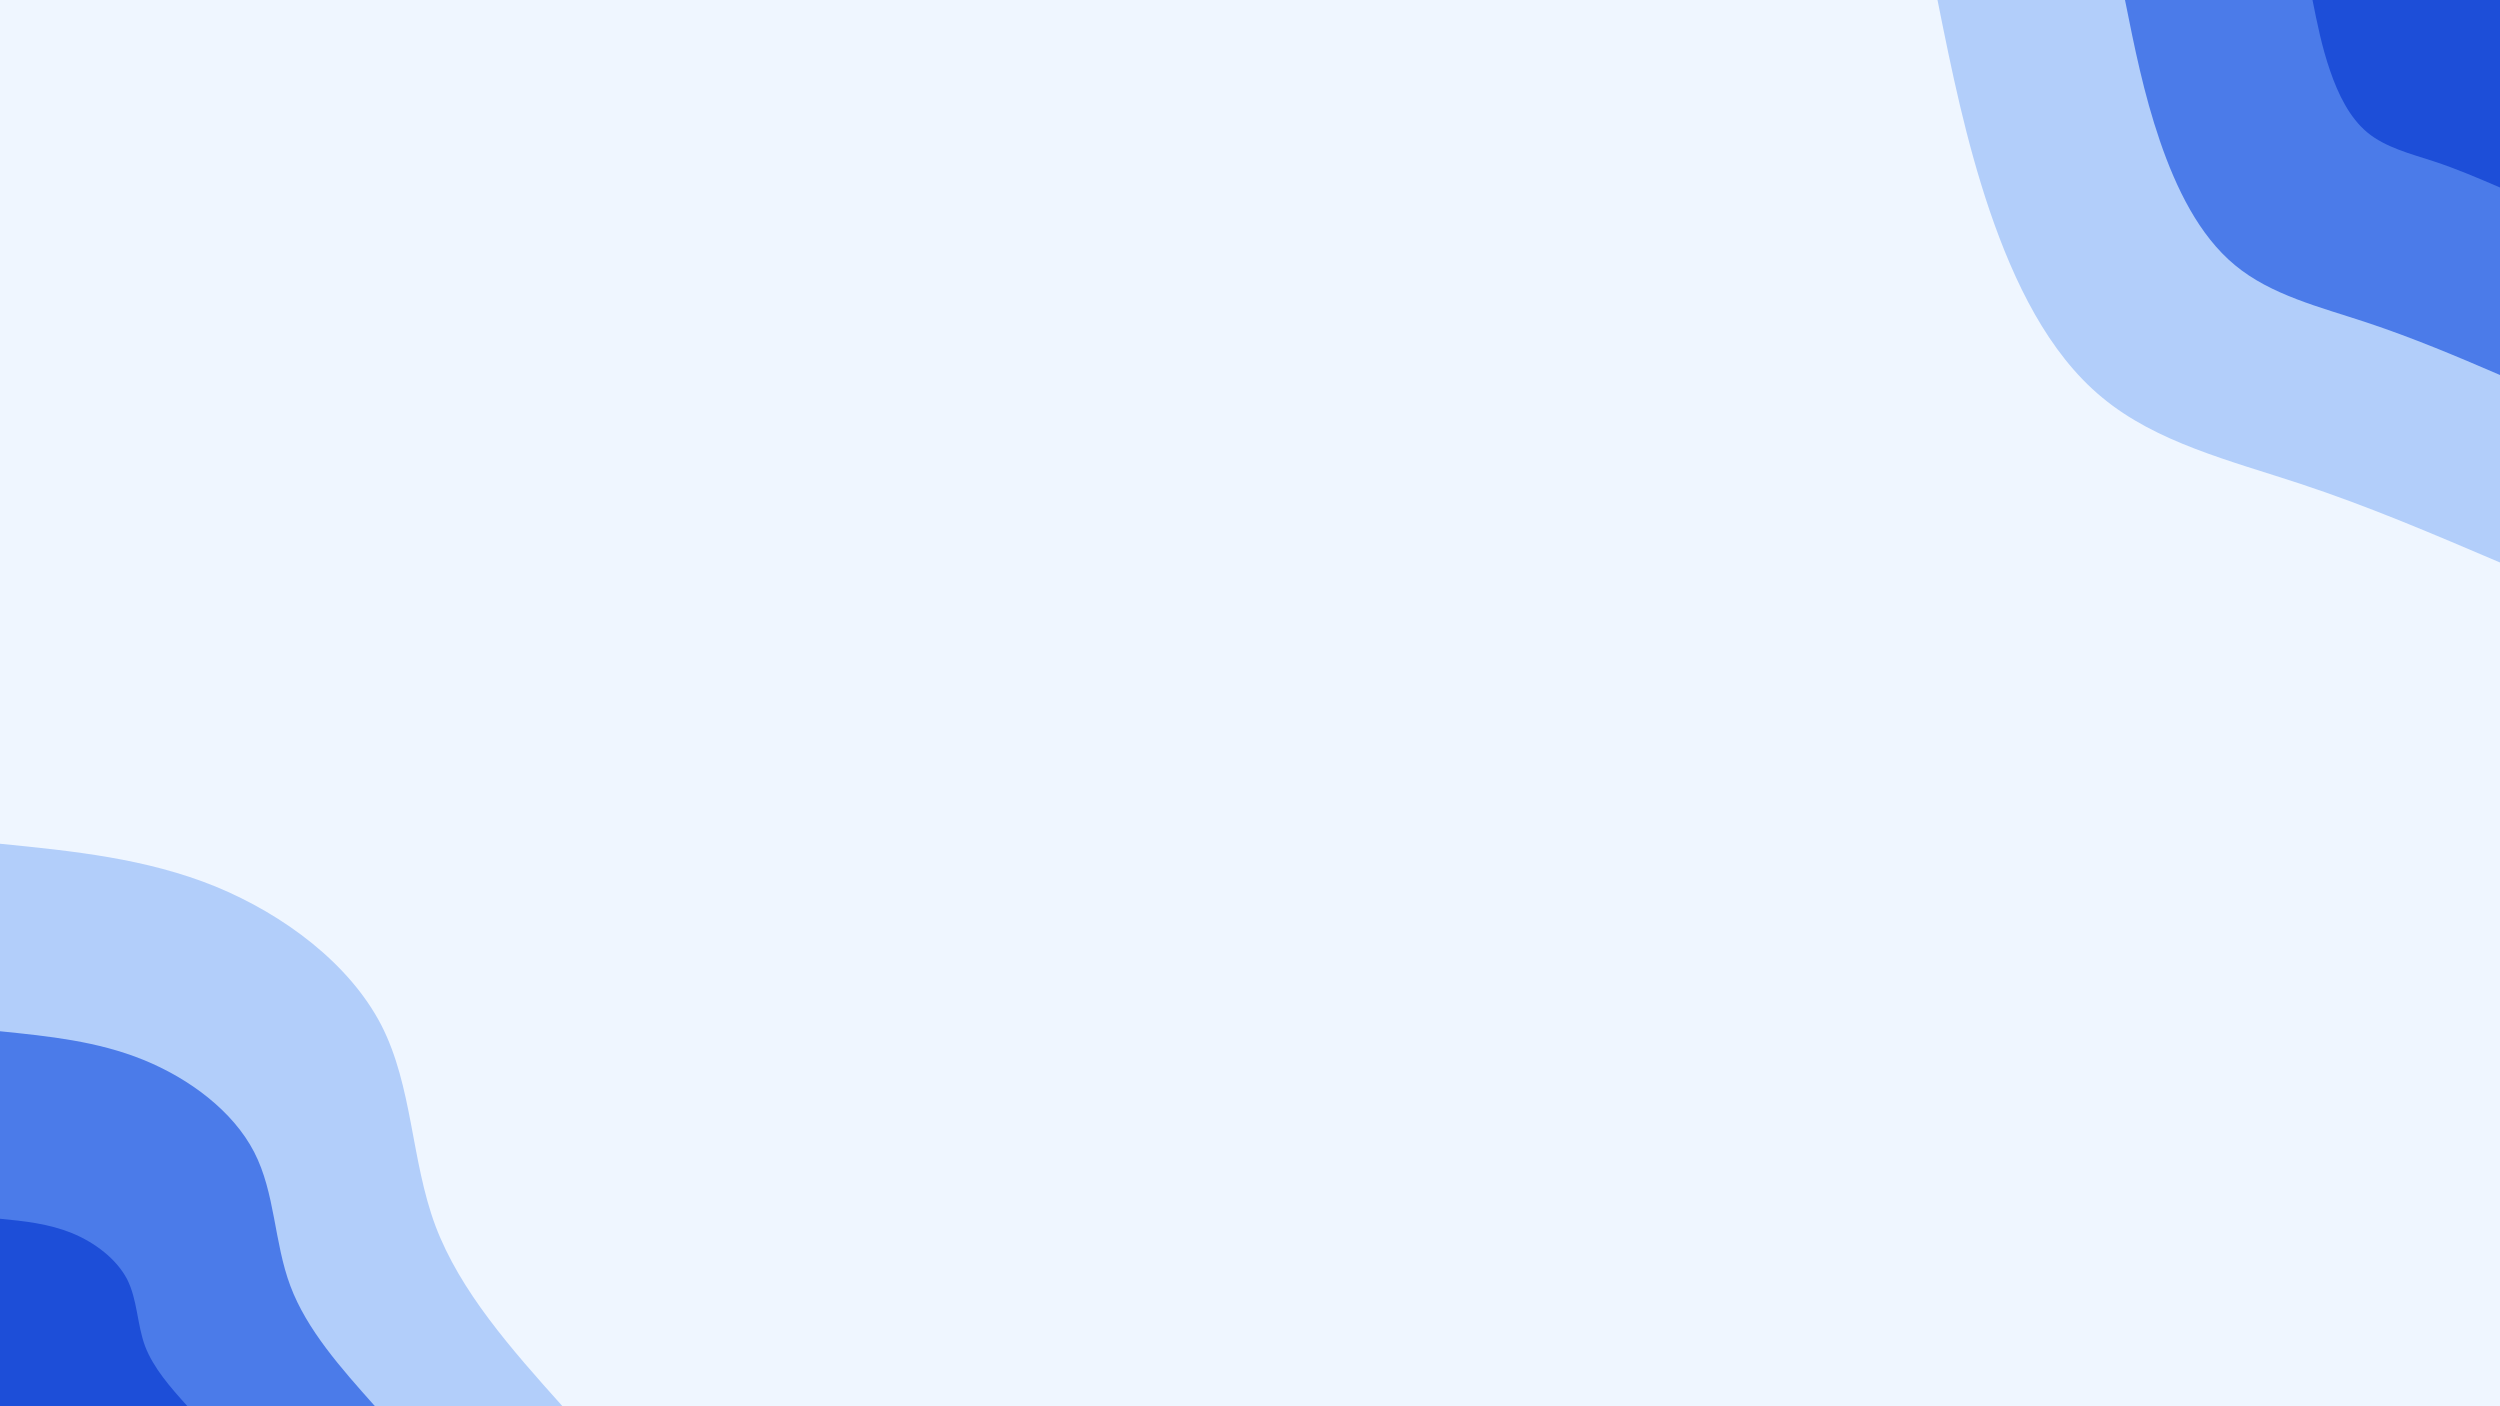 <svg id="visual" viewBox="0 0 960 540" width="960" height="540" xmlns="http://www.w3.org/2000/svg" xmlns:xlink="http://www.w3.org/1999/xlink" version="1.1"><rect x="0" y="0" width="960" height="540" fill="#eff6ff"></rect><defs><linearGradient id="grad1_0" x1="43.8%" y1="0%" x2="100%" y2="100%"><stop offset="14.444%" stop-color="#1d4ed8" stop-opacity="1"></stop><stop offset="85.556%" stop-color="#1d4ed8" stop-opacity="1"></stop></linearGradient></defs><defs><linearGradient id="grad1_1" x1="43.8%" y1="0%" x2="100%" y2="100%"><stop offset="14.444%" stop-color="#1d4ed8" stop-opacity="1"></stop><stop offset="85.556%" stop-color="#7ca5f4" stop-opacity="1"></stop></linearGradient></defs><defs><linearGradient id="grad1_2" x1="43.8%" y1="0%" x2="100%" y2="100%"><stop offset="14.444%" stop-color="#eff6ff" stop-opacity="1"></stop><stop offset="85.556%" stop-color="#7ca5f4" stop-opacity="1"></stop></linearGradient></defs><defs><linearGradient id="grad2_0" x1="0%" y1="0%" x2="56.3%" y2="100%"><stop offset="14.444%" stop-color="#1d4ed8" stop-opacity="1"></stop><stop offset="85.556%" stop-color="#1d4ed8" stop-opacity="1"></stop></linearGradient></defs><defs><linearGradient id="grad2_1" x1="0%" y1="0%" x2="56.3%" y2="100%"><stop offset="14.444%" stop-color="#7ca5f4" stop-opacity="1"></stop><stop offset="85.556%" stop-color="#1d4ed8" stop-opacity="1"></stop></linearGradient></defs><defs><linearGradient id="grad2_2" x1="0%" y1="0%" x2="56.3%" y2="100%"><stop offset="14.444%" stop-color="#7ca5f4" stop-opacity="1"></stop><stop offset="85.556%" stop-color="#eff6ff" stop-opacity="1"></stop></linearGradient></defs><g transform="translate(960, 0)"><path d="M0 216C-25.1 205.3 -50.2 194.5 -76.9 185.7C-103.6 176.9 -132 169.9 -152.7 152.7C-173.5 135.6 -186.6 108.3 -195.9 81.1C-205.1 54 -210.6 27 -216 0L0 0Z" fill="#b2cefa"></path><path d="M0 144C-16.7 136.8 -33.5 129.7 -51.3 123.8C-69.1 117.9 -88 113.3 -101.8 101.8C-115.6 90.4 -124.4 72.2 -130.6 54.1C-136.8 36 -140.4 18 -144 0L0 0Z" fill="#4b7be9"></path><path d="M0 72C-8.4 68.4 -16.7 64.8 -25.6 61.9C-34.5 59 -44 56.6 -50.9 50.9C-57.8 45.2 -62.2 36.1 -65.3 27C-68.4 18 -70.2 9 -72 0L0 0Z" fill="#1d4ed8"></path></g><g transform="translate(0, 540)"><path d="M0 -216C28.1 -213.2 56.1 -210.4 82.7 -199.6C109.2 -188.7 134.2 -169.9 146.4 -146.4C158.5 -122.8 157.8 -94.5 167.2 -69.3C176.7 -44.1 196.3 -22 216 0L0 0Z" fill="#b2cefa"></path><path d="M0 -144C18.7 -142.1 37.4 -140.2 55.1 -133C72.8 -125.8 89.5 -113.3 97.6 -97.6C105.7 -81.9 105.2 -63 111.5 -46.2C117.8 -29.4 130.9 -14.7 144 0L0 0Z" fill="#4b7be9"></path><path d="M0 -72C9.4 -71.1 18.7 -70.1 27.6 -66.5C36.4 -62.9 44.7 -56.6 48.8 -48.8C52.8 -40.9 52.6 -31.5 55.7 -23.1C58.9 -14.7 65.4 -7.3 72 0L0 0Z" fill="#1d4ed8"></path></g></svg>